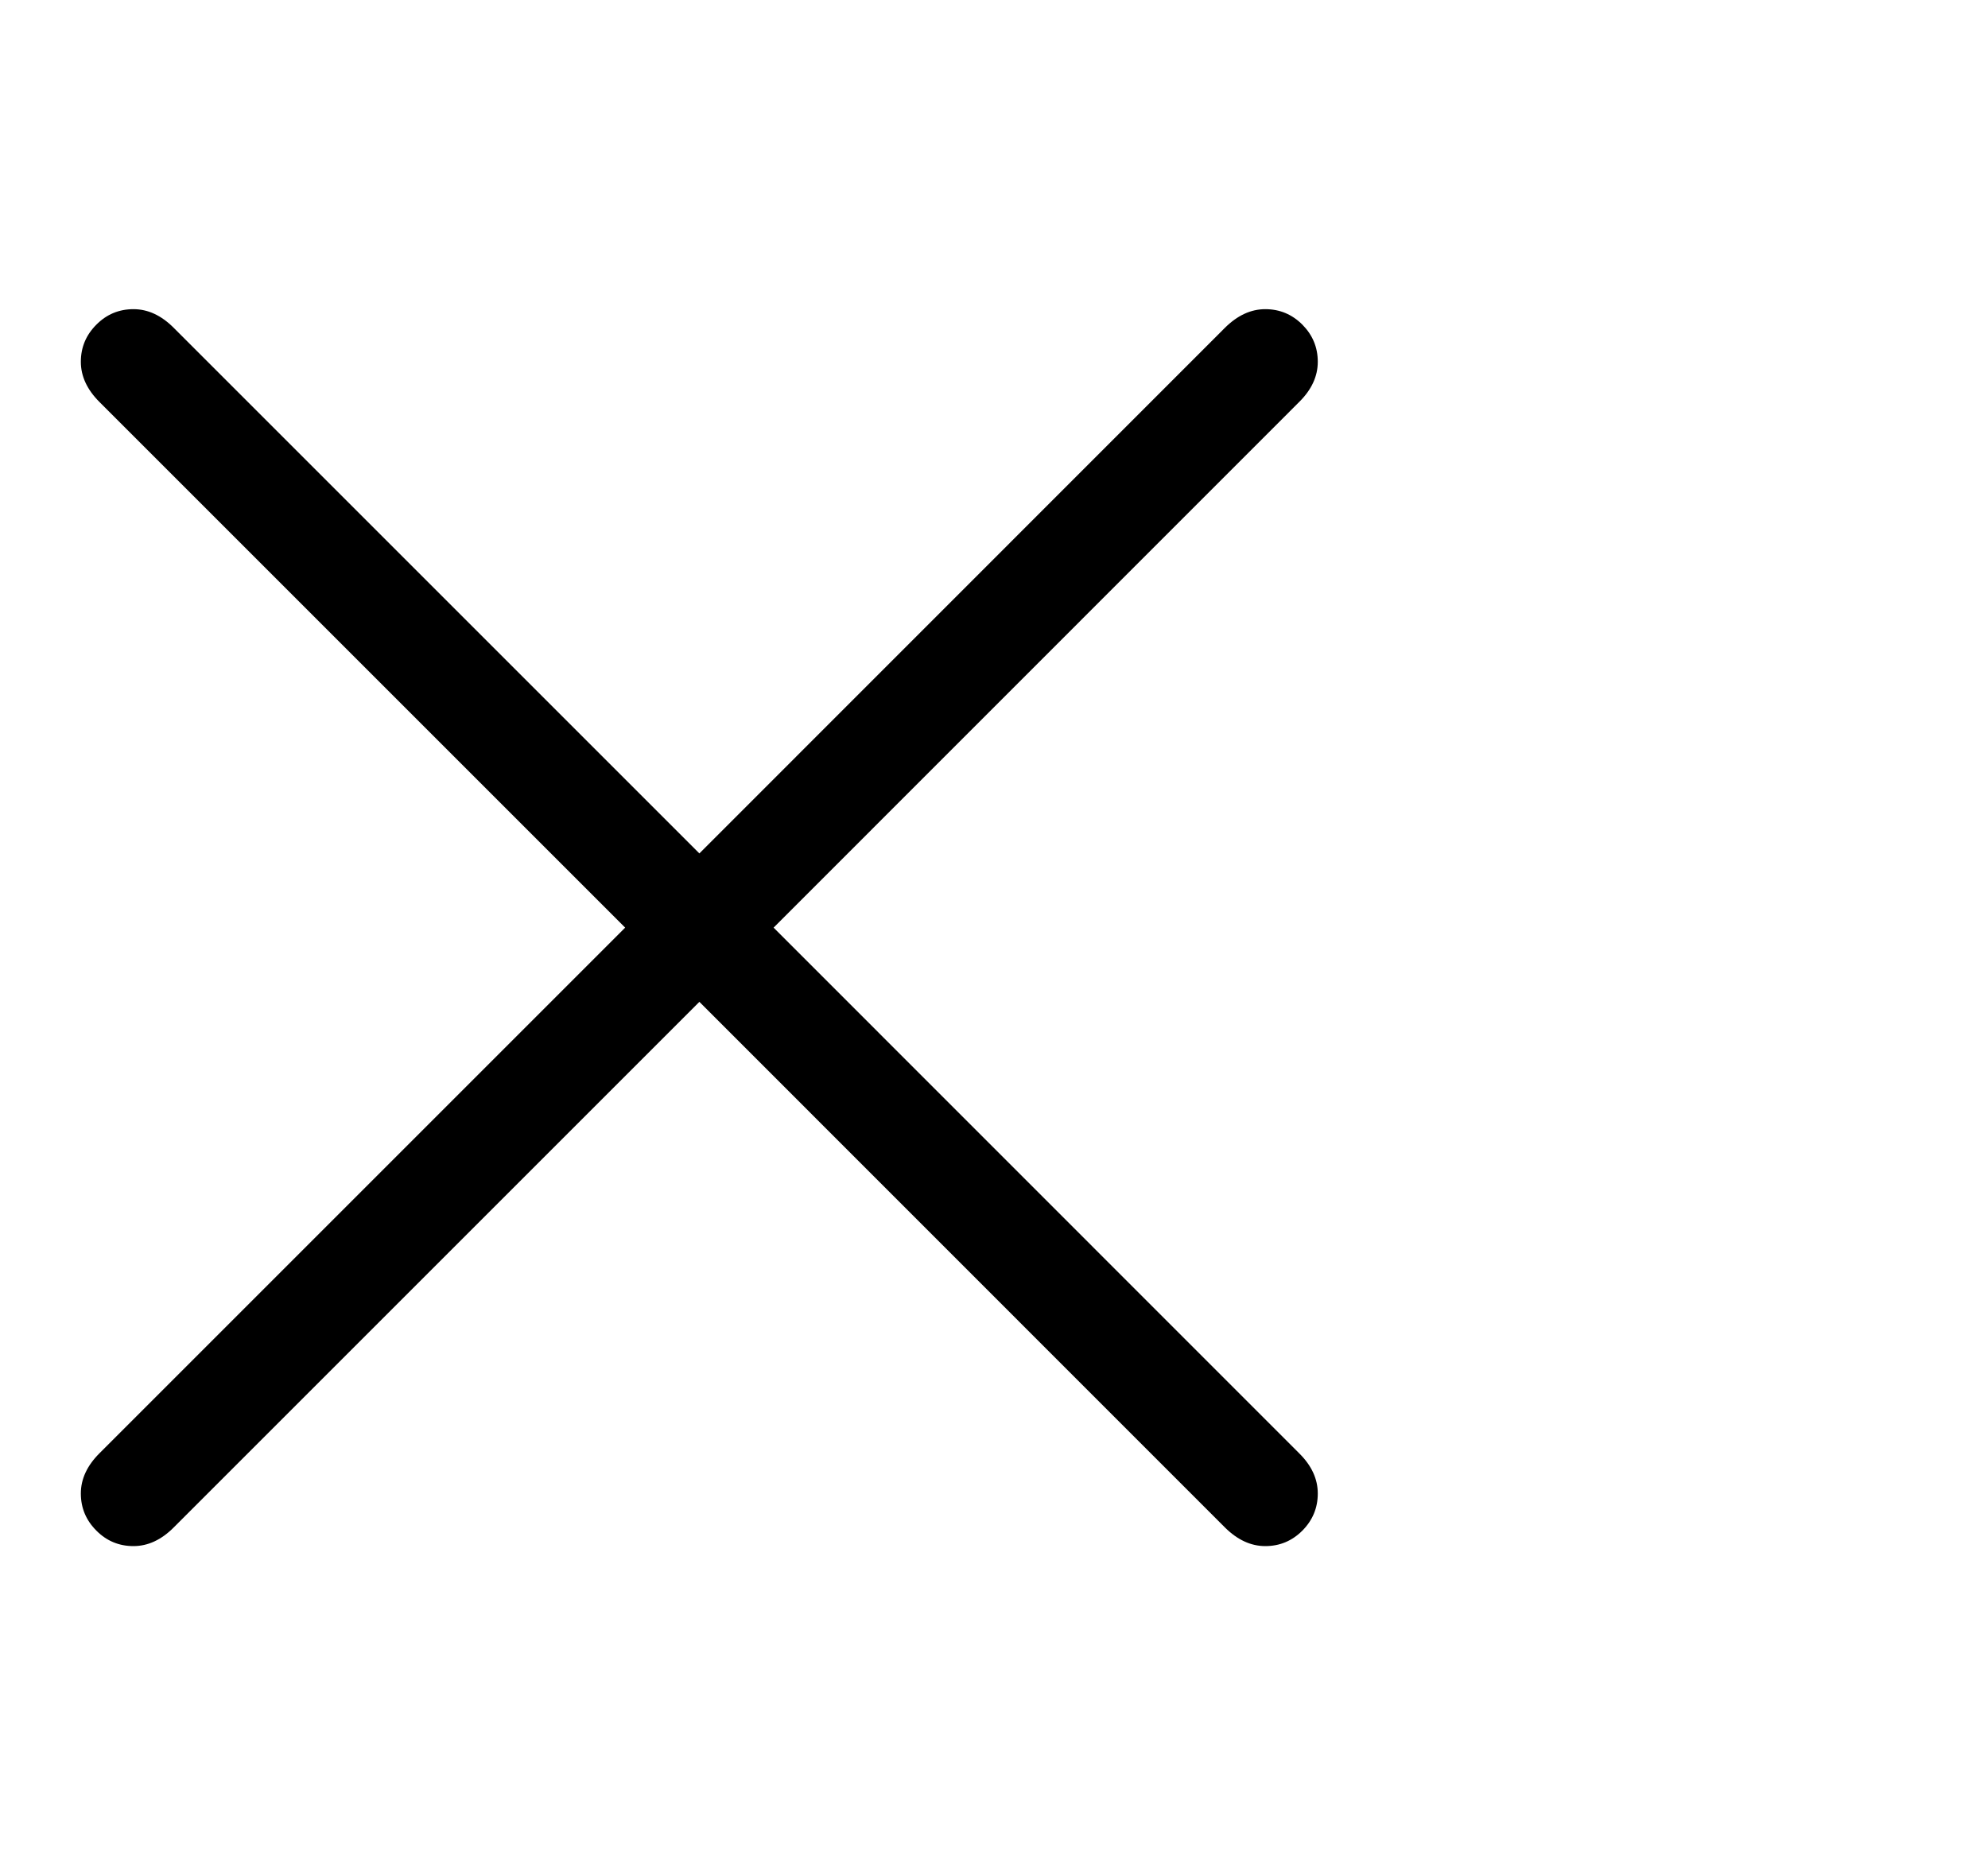 <?xml version="1.0" encoding="UTF-8" standalone="no"?><svg width='15' height='14' viewBox='0 0 15 14' fill='none' xmlns='http://www.w3.org/2000/svg'>
<g clip-path='url(#clip0_722_12)'>
<path d='M1.31 2.473C1.217 2.38 1.116 2.333 1.007 2.333C0.898 2.333 0.804 2.372 0.727 2.45C0.649 2.528 0.61 2.621 0.61 2.73C0.61 2.839 0.657 2.94 0.75 3.033L4.717 7L0.75 10.967C0.657 11.06 0.61 11.161 0.61 11.27C0.61 11.379 0.649 11.472 0.727 11.55C0.804 11.628 0.898 11.667 1.007 11.667C1.116 11.667 1.217 11.62 1.31 11.527L5.277 7.56L9.243 11.527C9.337 11.62 9.438 11.667 9.547 11.667C9.656 11.667 9.749 11.628 9.827 11.55C9.904 11.472 9.943 11.379 9.943 11.27C9.943 11.161 9.897 11.06 9.803 10.967L5.837 7L9.803 3.033C9.897 2.94 9.943 2.839 9.943 2.73C9.943 2.621 9.904 2.528 9.827 2.45C9.749 2.372 9.656 2.333 9.547 2.333C9.438 2.333 9.337 2.38 9.243 2.473L5.277 6.44L1.31 2.473Z' fill='black'/>
</g>
<defs>
<clipPath id='clip0_722_12'>
<rect width='14' height='14' fill='white' transform='matrix(1 0 0 -1 0.61 14)'/>
</clipPath>
</defs>
</svg>

